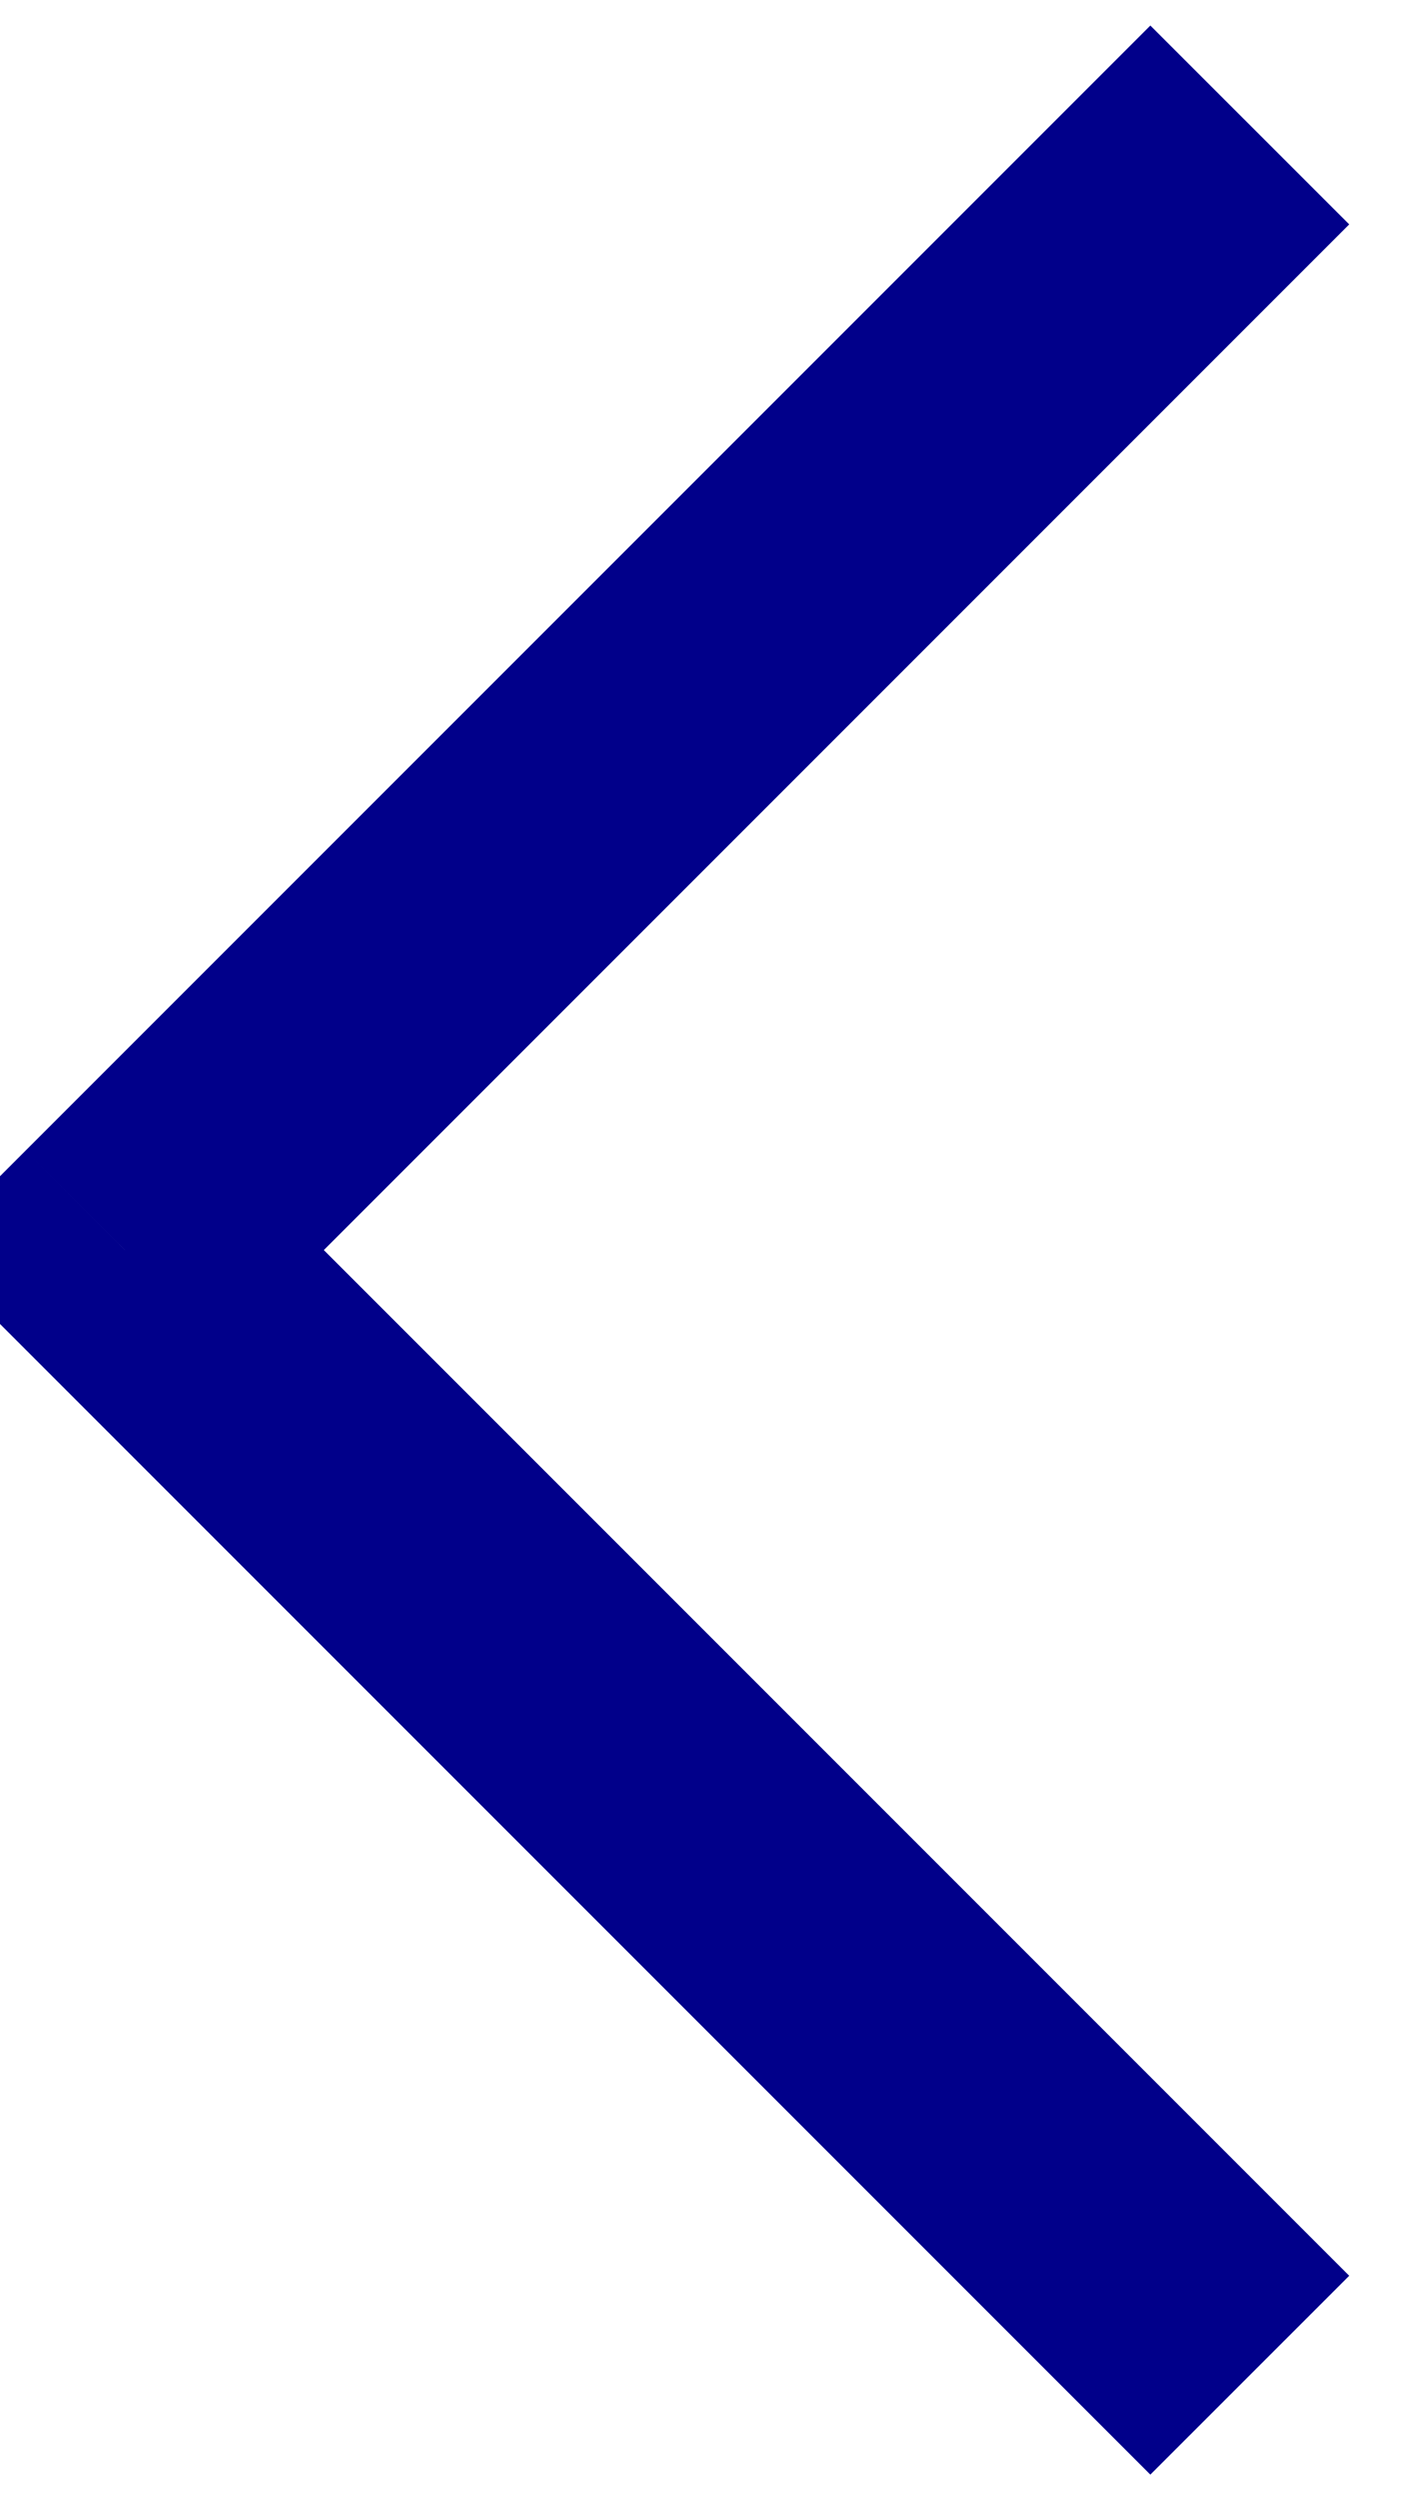 <svg width="18" height="32" viewBox="0 0 18 32" fill="none" xmlns="http://www.w3.org/2000/svg" xmlns:xlink="http://www.w3.org/1999/xlink">
<path d="M1.6,16L0.327,14.727L-0.945,16L0.327,17.272L1.6,16ZM14.727,0.327L0.327,14.727L2.873,17.272L17.273,2.872L14.727,0.327ZM0.327,17.272L14.727,31.672L17.273,29.127L2.873,14.727L0.327,17.272Z" fill="#01008A"/>
</svg>
